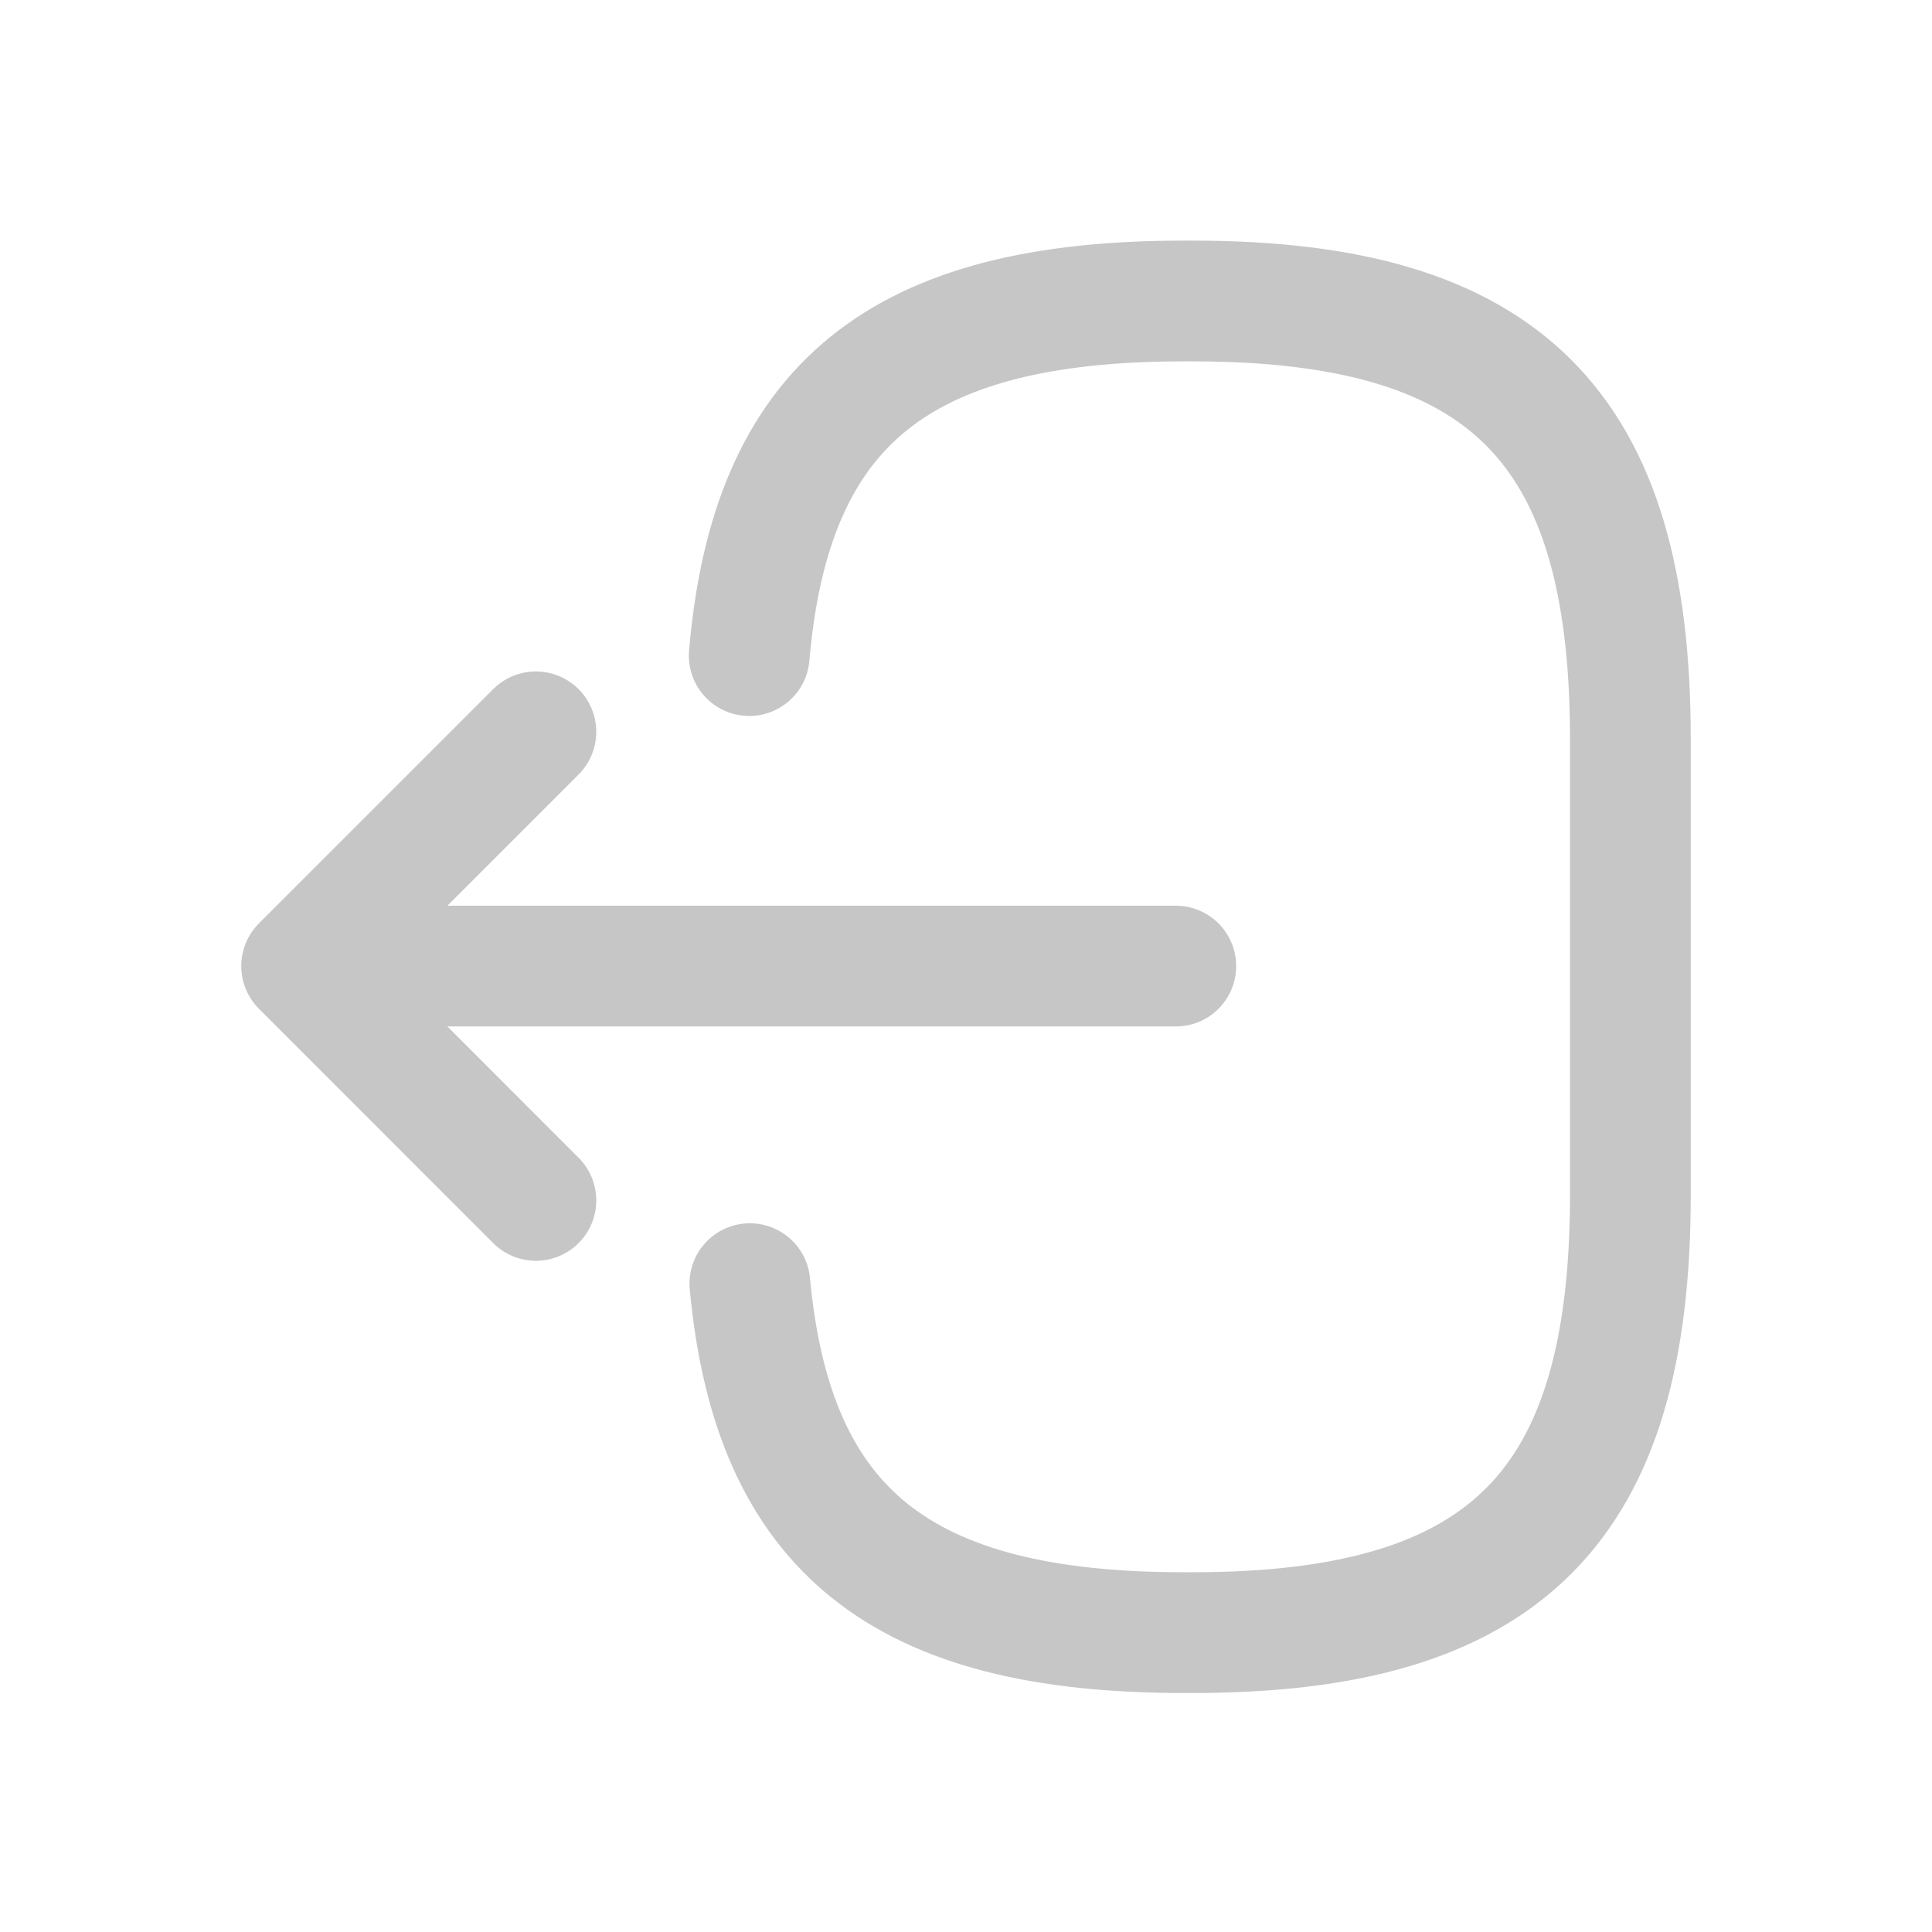 <svg width="24" height="24" viewBox="0 0 24 24" fill="none" xmlns="http://www.w3.org/2000/svg">
<path d="M9.307 8.144C9.576 5.016 11.183 3.739 14.702 3.739H14.815C18.698 3.739 20.253 5.294 20.253 9.178V14.842C20.253 18.726 18.698 20.281 14.815 20.281H14.702C11.209 20.281 9.602 19.021 9.315 15.946" stroke="#C6C6C6" stroke-width="1.5" stroke-linecap="round" stroke-linejoin="round"/>
<path d="M14.606 12.001H4.72" stroke="#C6C6C6" stroke-width="1.5" stroke-linecap="round" stroke-linejoin="round"/>
<path d="M6.657 9.091L3.747 12.001L6.657 14.912" stroke="#C6C6C6" stroke-width="1.5" stroke-linecap="round" stroke-linejoin="round"/>
</svg>

